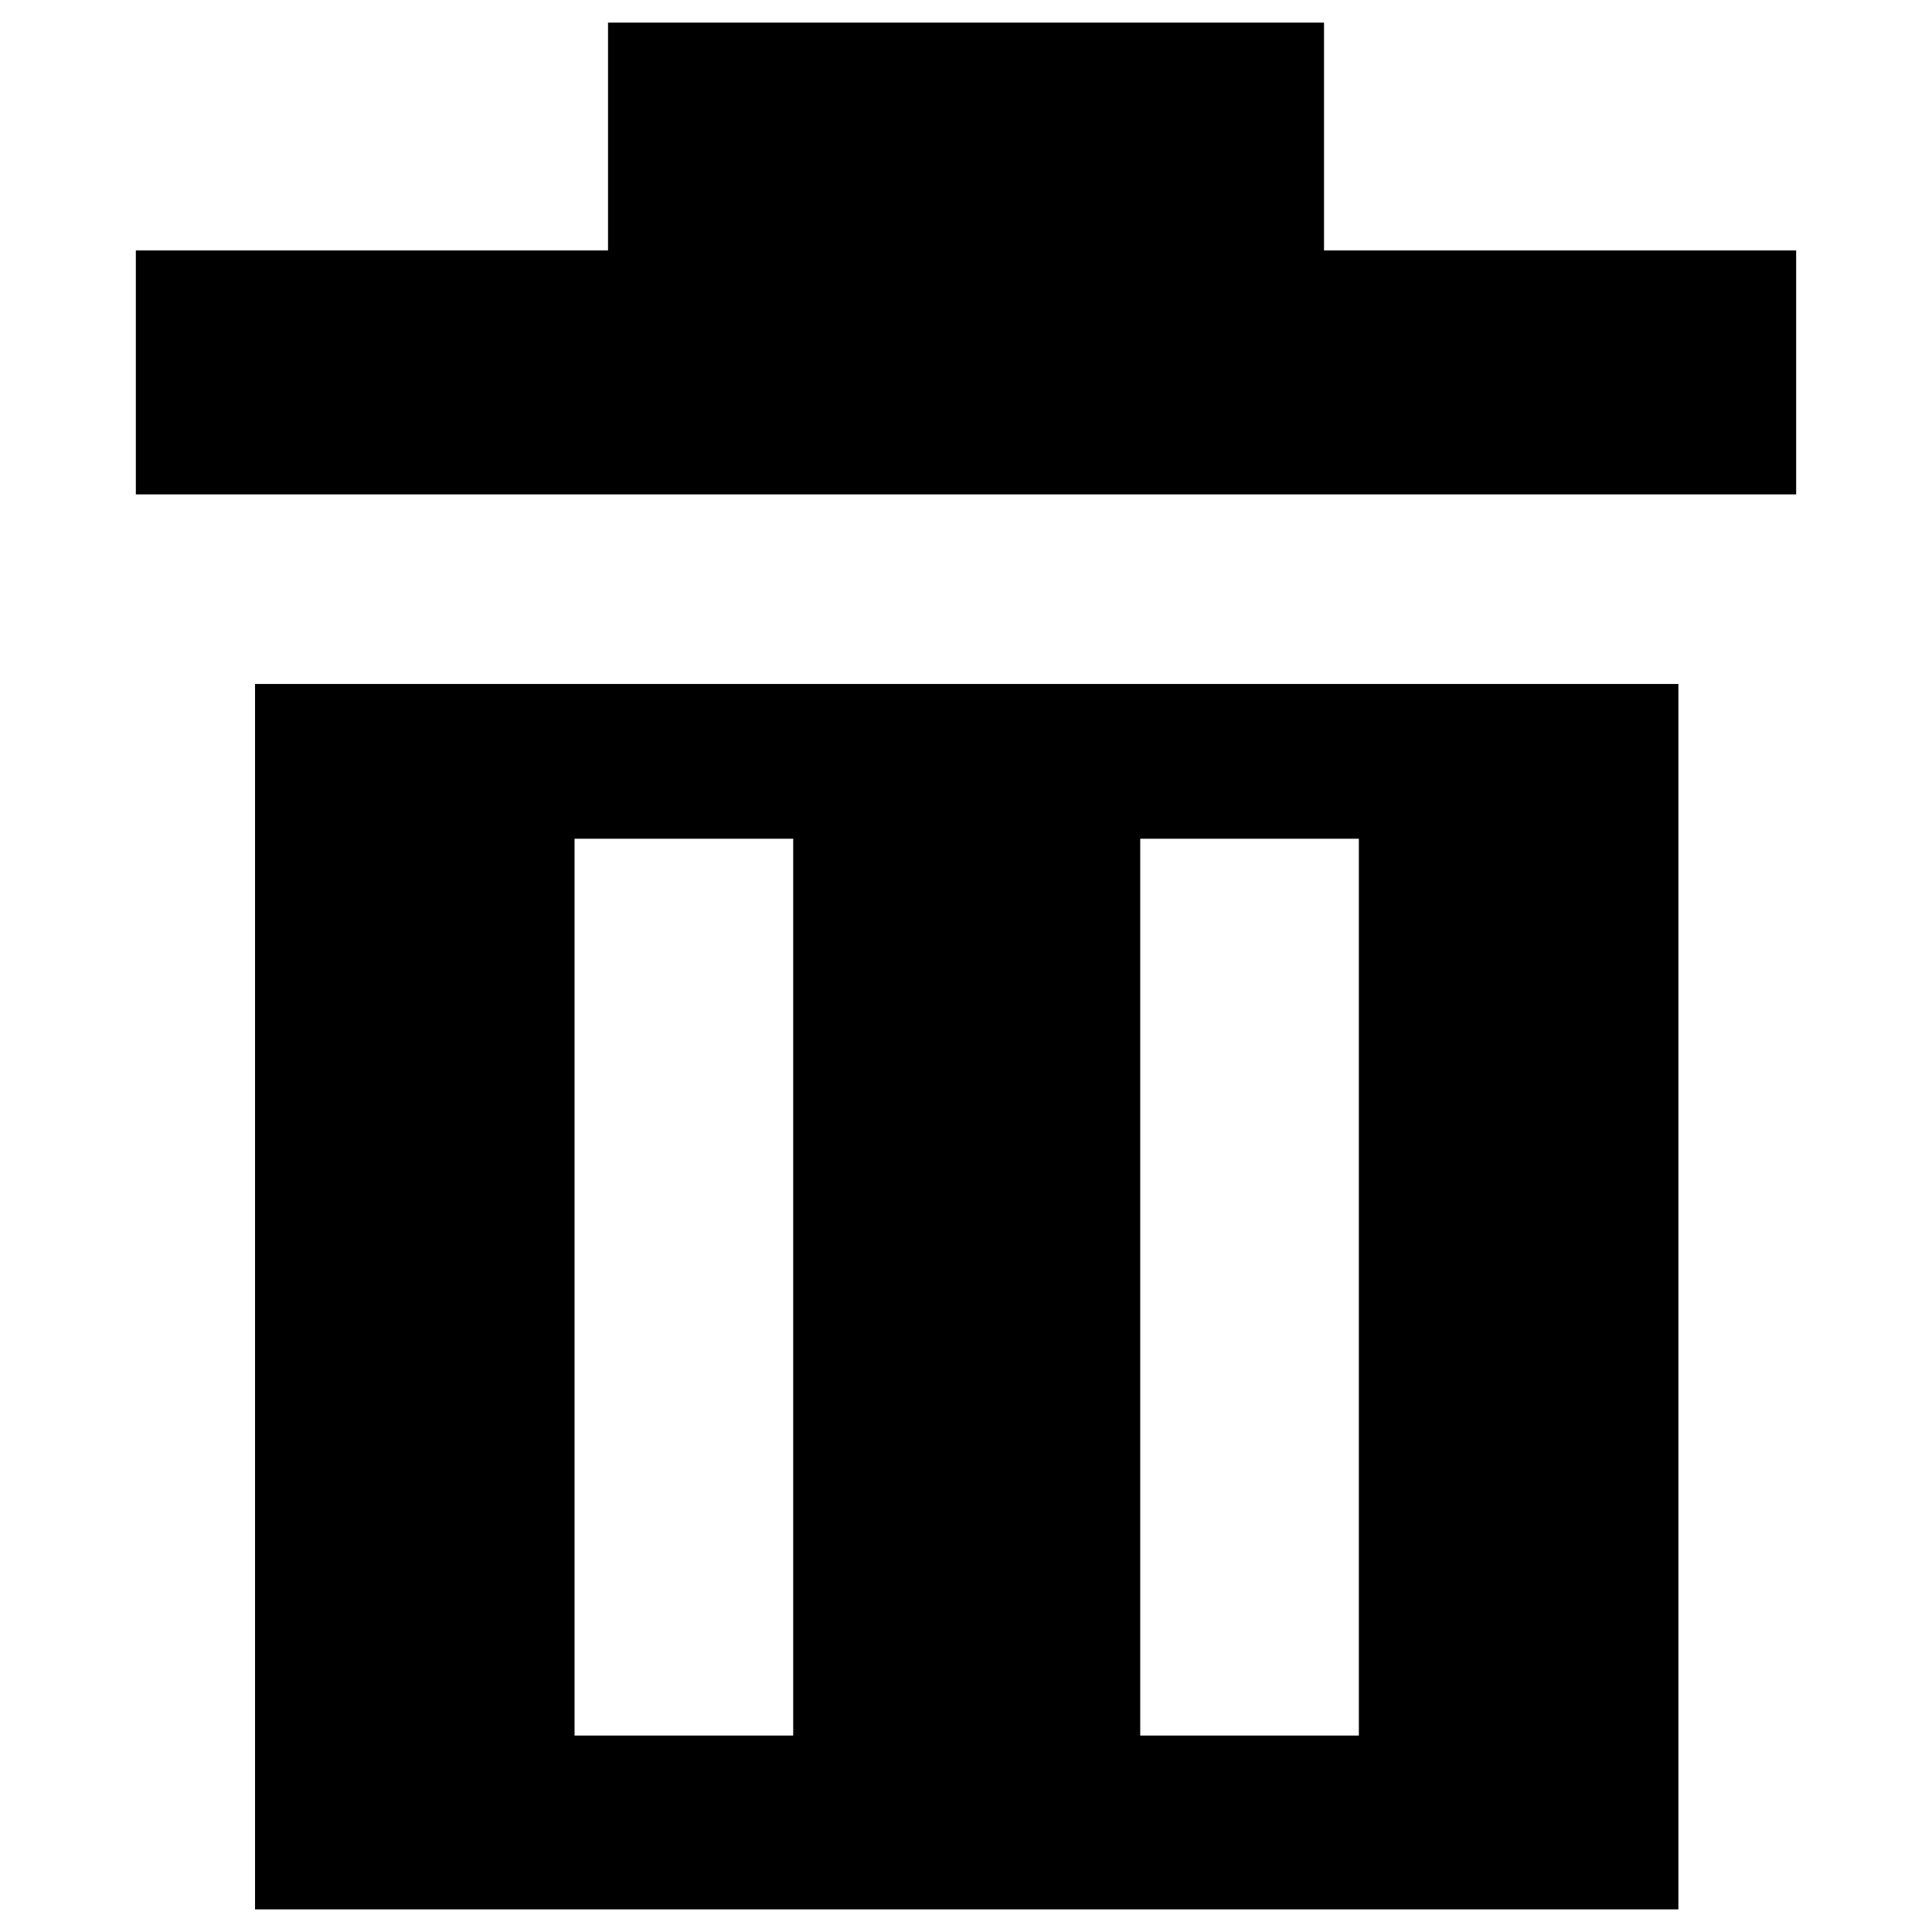 <svg xmlns="http://www.w3.org/2000/svg" height="256" width="256"><path d="M151.087 111.141v118.827h28.97V111.141zm-74.954 0v118.827h28.97V111.141zm-42.34-20.508h188.604V253H33.793zM80.566 3h94.874v30.182H238v32.326H18V33.182h62.566z"/></svg>